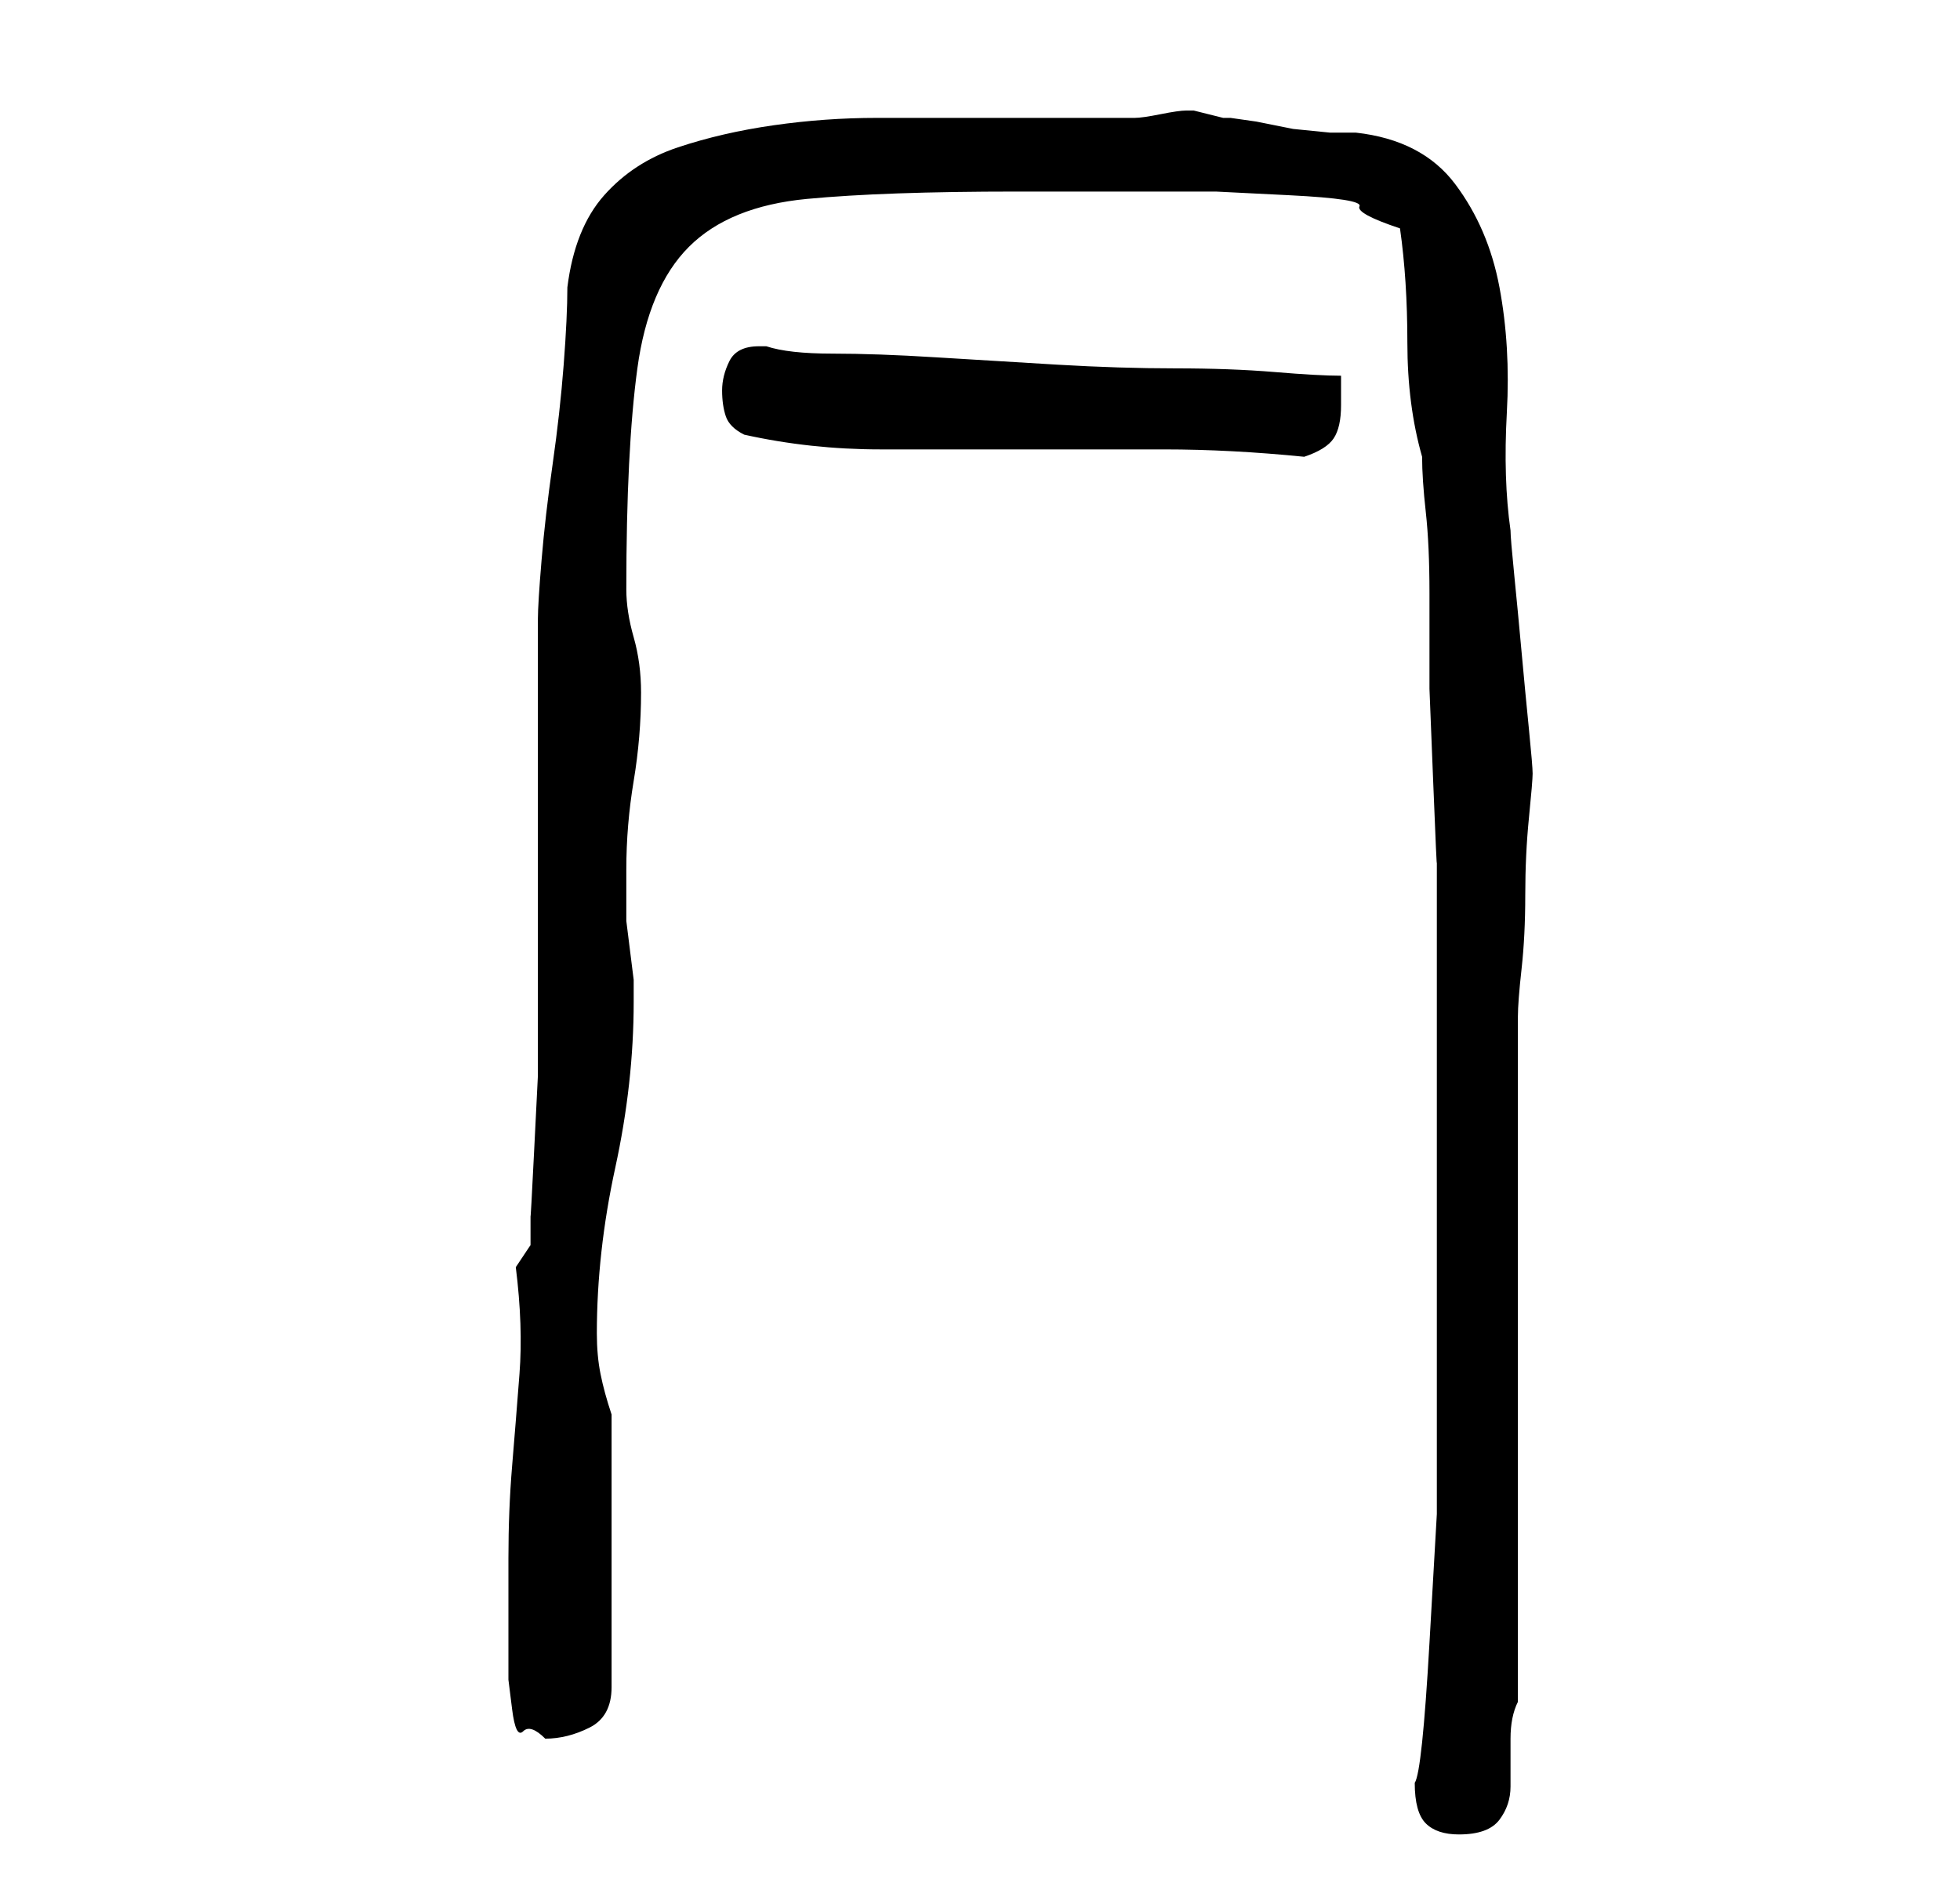 <?xml version="1.0" standalone="no"?>
<!DOCTYPE svg PUBLIC "-//W3C//DTD SVG 1.1//EN" "http://www.w3.org/Graphics/SVG/1.1/DTD/svg11.dtd" >
<svg xmlns="http://www.w3.org/2000/svg" xmlns:xlink="http://www.w3.org/1999/xlink" version="1.1" viewBox="-10 0 266 256">
   <path fill="currentColor"
d="M182 242q0 4 1.5 5.5t4.5 1.5q4 0 5.5 -2t1.5 -4.5v-6.5q0 -3 1 -5v-18.5v-28.5v-28v-18q0 -2 0.5 -6.5t0.5 -10t0.5 -10.5t0.5 -6t-0.5 -6t-1 -10.5t-1 -10.5t-0.5 -6q-1 -7 -0.5 -16t-1 -17t-6 -14t-13.5 -7h-3.5t-5 -0.5l-5 -1t-3.5 -0.5h-1t-2 -0.5t-2 -0.5h-1
q-1 0 -3.5 0.5t-3.5 0.5h-35q-7 0 -14 1t-13 3t-10 6.5t-5 12.5q0 4 -0.5 10.5t-1.5 13.5t-1.5 13t-0.5 8v10v16v18v10v8t-0.5 10t-0.5 9v4l-2 3q1 8 0.5 14.5t-1 12.5t-0.5 12.5v13.5v3t0.5 4t1.5 3t3 1q3 0 6 -1.5t3 -5.5v-37q-1 -3 -1.5 -5.5t-0.5 -5.5q0 -11 2.5 -22.5
t2.5 -22.5v-3t-0.5 -4t-0.5 -4v-2v-5q0 -6 1 -12t1 -12q0 -4 -1 -7.5t-1 -6.5q0 -19 1.5 -30t7 -16.5t16 -6.5t28.5 -1h5h6.5h5.5h3h7t10 0.5t9.5 1.5t5.5 3q1 7 1 15.5t2 15.5q0 3 0.5 7.5t0.5 11v13t0.5 12.5t0.5 11v7v45v19v17.5t-1 17.5t-2 19zM91 59q9 2 18.5 2h19
h19.5q9 0 19 1q3 -1 4 -2.5t1 -4.5v-2.5v-1.5q-3 0 -9 -0.5t-13.5 -0.5t-16 -0.5t-16.5 -1t-14 -0.5t-9 -1h-1q-3 0 -4 2t-1 4t0.5 3.5t2.5 2.5z" />
</svg>
